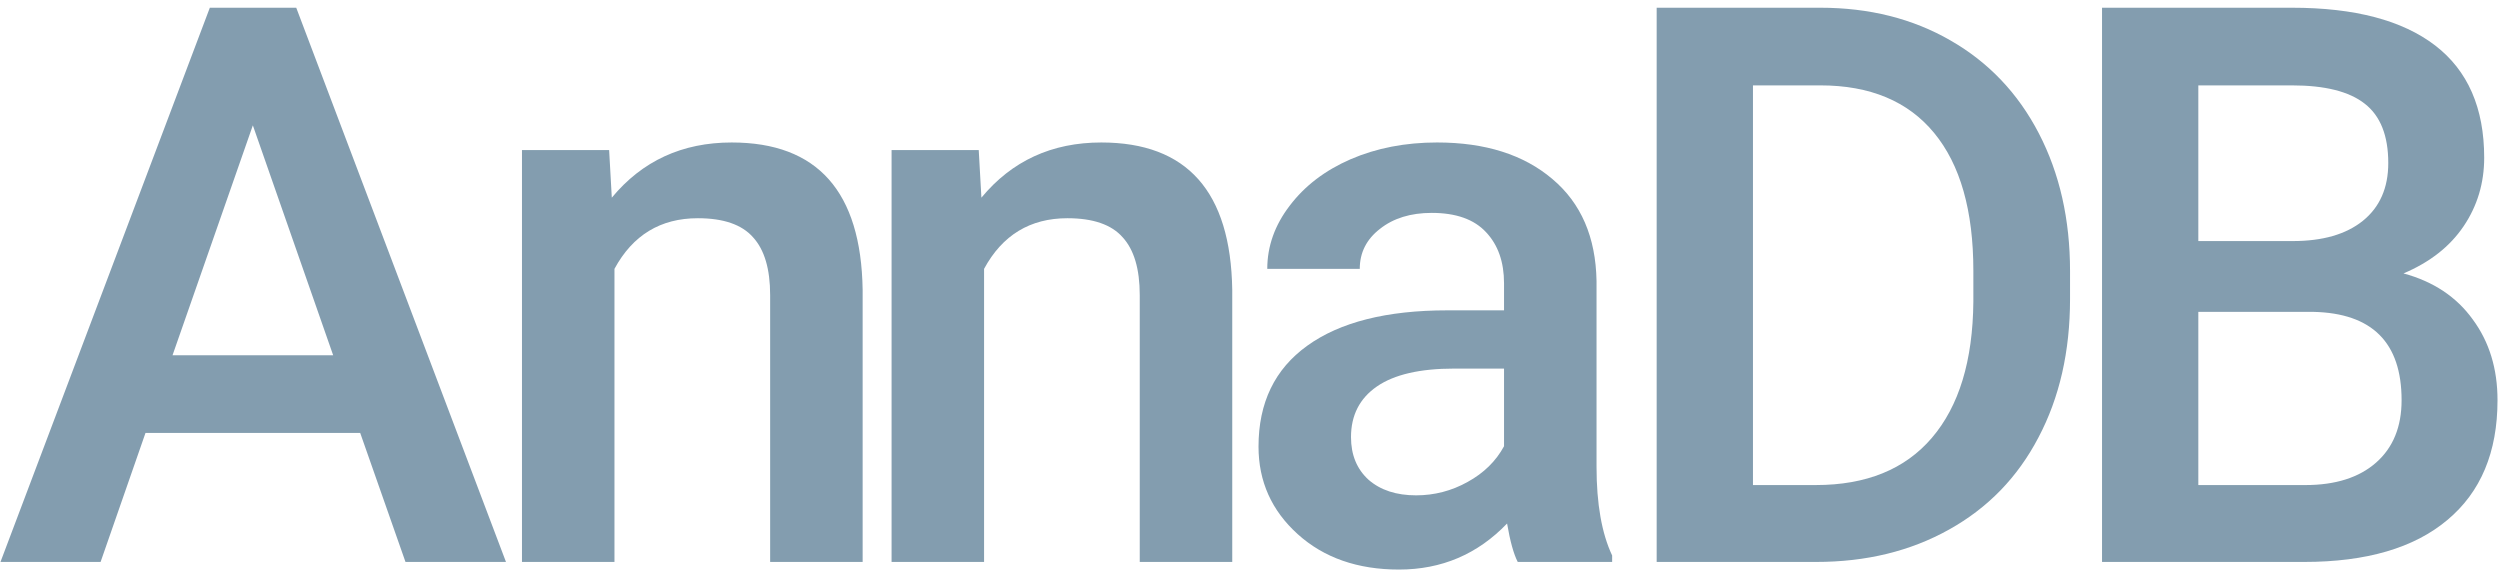 <?xml version="1.0" encoding="UTF-8" standalone="no"?>
<!-- Created with Inkscape (http://www.inkscape.org/) -->

<svg
   width="145.039mm"
   height="33.344mm"
   viewBox="0 0 145.039 33.344"
   version="1.1"
   id="svg5"
   sodipodi:docname="logo.svg"
   inkscape:version="1.1.2 (0a00cf5339, 2022-02-04)"
   xmlns:inkscape="http://www.inkscape.org/namespaces/inkscape"
   xmlns:sodipodi="http://sodipodi.sourceforge.net/DTD/sodipodi-0.dtd"
   xmlns="http://www.w3.org/2000/svg"
   xmlns:svg="http://www.w3.org/2000/svg">
  <sodipodi:namedview
     id="namedview7"
     pagecolor="#ffffff"
     bordercolor="#666666"
     borderopacity="1.0"
     inkscape:pageshadow="2"
     inkscape:pageopacity="0.0"
     inkscape:pagecheckerboard="0"
     inkscape:document-units="mm"
     showgrid="false"
     inkscape:zoom="1.3590282"
     inkscape:cx="303.52572"
     inkscape:cy="109.63717"
     inkscape:window-width="1920"
     inkscape:window-height="1155"
     inkscape:window-x="0"
     inkscape:window-y="45"
     inkscape:window-maximized="1"
     inkscape:current-layer="text30381"
     fit-margin-top="0.4"
     fit-margin-left="0"
     fit-margin-right="0.4"
     fit-margin-bottom="0.4" />
  <defs
     id="defs2">
    <rect
       x="65.99"
       y="88.039"
       width="629.551"
       height="420.547"
       id="rect30383" />
  </defs>
  <g
     inkscape:label="Layer 1"
     inkscape:groupmode="layer"
     id="layer1"
     transform="translate(-17.857,-30.302)">
    <g
       aria-label="AnnaDB"
       transform="scale(0.265)"
       id="text30381"
       style="font-size:40px;line-height:1.25;white-space:pre;shape-inside:url(#rect30383)">
      <path
         d="M 146.24,209.123 H 99.24 l -9.833,28.25 H 67.49 L 113.324,116.039 h 18.917 l 45.917,121.334 H 156.157 Z M 105.157,192.123 h 35.167 l -17.583,-50.333 z"
         style="font-weight:500;font-size:170.667px;font-family:Roboto;-inkscape-font-specification:'Roboto, Medium';fill:#839daf"
         id="path170268" />
      <path
         d="m 200.741,147.206 0.583,10.417 q 10,-12.083 26.25,-12.083 28.167,0 28.667,32.25 v 59.583 h -20.25 v -58.417 q 0,-8.583 -3.75,-12.667 -3.667,-4.167 -12.083,-4.167 -12.25,0 -18.25,11.083 v 64.167 h -20.25 v -90.167 z"
         style="font-weight:500;font-size:170.667px;font-family:Roboto;-inkscape-font-specification:'Roboto, Medium';fill:#839daf"
         id="path170270" />
      <path
         d="m 281.657,147.206 0.583,10.417 q 10,-12.083 26.25,-12.083 28.167,0 28.667,32.25 v 59.583 h -20.25 v -58.417 q 0,-8.583 -3.75,-12.667 -3.667,-4.167 -12.083,-4.167 -12.25,0 -18.25,11.083 v 64.167 h -20.25 v -90.167 z"
         style="font-weight:500;font-size:170.667px;font-family:Roboto;-inkscape-font-specification:'Roboto, Medium';fill:#839daf"
         id="path170272" />
      <path
         d="m 399.658,237.373 q -1.333,-2.583 -2.333,-8.417 -9.667,10.083 -23.667,10.083 -13.583,0 -22.167,-7.75 -8.583,-7.75 -8.583,-19.167 0,-14.417 10.667,-22.083 10.75,-7.75 30.667,-7.75 h 12.417 v -5.917 q 0,-7 -3.917,-11.167 -3.917,-4.25 -11.917,-4.25 -6.917,0 -11.333,3.5 -4.417,3.417 -4.417,8.75 h -20.25 q 0,-7.417 4.917,-13.833 4.917,-6.5 13.333,-10.167 8.5,-3.667 18.917,-3.667 15.833,0 25.25,8 9.417,7.917 9.667,22.333 v 40.667 q 0,12.167 3.417,19.417 v 1.417 z m -22.25,-14.583 q 6,0 11.25,-2.917 5.333,-2.917 8,-7.833 v -17 h -10.917 q -11.25,0 -16.917,3.917 -5.667,3.917 -5.667,11.083 0,5.833 3.833,9.333 3.917,3.417 10.417,3.417 z"
         style="font-weight:500;font-size:170.667px;font-family:Roboto;-inkscape-font-specification:'Roboto, Medium';fill:#839daf"
         id="path170274" />
      <path
         d="M 430.074,237.373 V 116.039 h 35.833 q 16.083,0 28.5,7.167 12.5,7.167 19.333,20.333 6.833,13.167 6.833,30.167 v 6.083 q 0,17.25 -6.917,30.333 -6.833,13.083 -19.583,20.167 -12.667,7.083 -29.083,7.083 z m 21.083,-104.334 v 87.5 h 13.75 q 16.583,0 25.417,-10.333 8.917,-10.417 9.083,-29.833 v -6.75 q 0,-19.75 -8.583,-30.167 -8.583,-10.417 -24.917,-10.417 z"
         style="font-weight:500;font-size:170.667px;font-family:Roboto;-inkscape-font-specification:'Roboto, Medium';fill:#839daf"
         id="path170276" />
      <path
         d="M 527.575,237.373 V 116.039 h 41.583 q 20.583,0 31.333,8.25 10.75,8.25 10.75,24.583 0,8.333 -4.5,15 -4.5,6.667 -13.167,10.333 9.833,2.667 15.167,10.083 5.417,7.333 5.417,17.667 0,17.083 -11,26.25 -10.917,9.167 -31.333,9.167 z m 21.083,-54.75 v 37.917 h 23.417 q 9.917,0 15.5,-4.917 5.583,-4.917 5.583,-13.667 0,-18.917 -19.333,-19.333 z m 0,-15.5 h 20.667 q 9.833,0 15.333,-4.417 5.583,-4.5 5.583,-12.667 0,-9 -5.167,-13 -5.083,-4 -15.917,-4 h -20.5 z"
         style="font-weight:500;font-size:170.667px;font-family:Roboto;-inkscape-font-specification:'Roboto, Medium';fill:#839daf"
         id="path170278" />
    </g>
  </g>
</svg>
